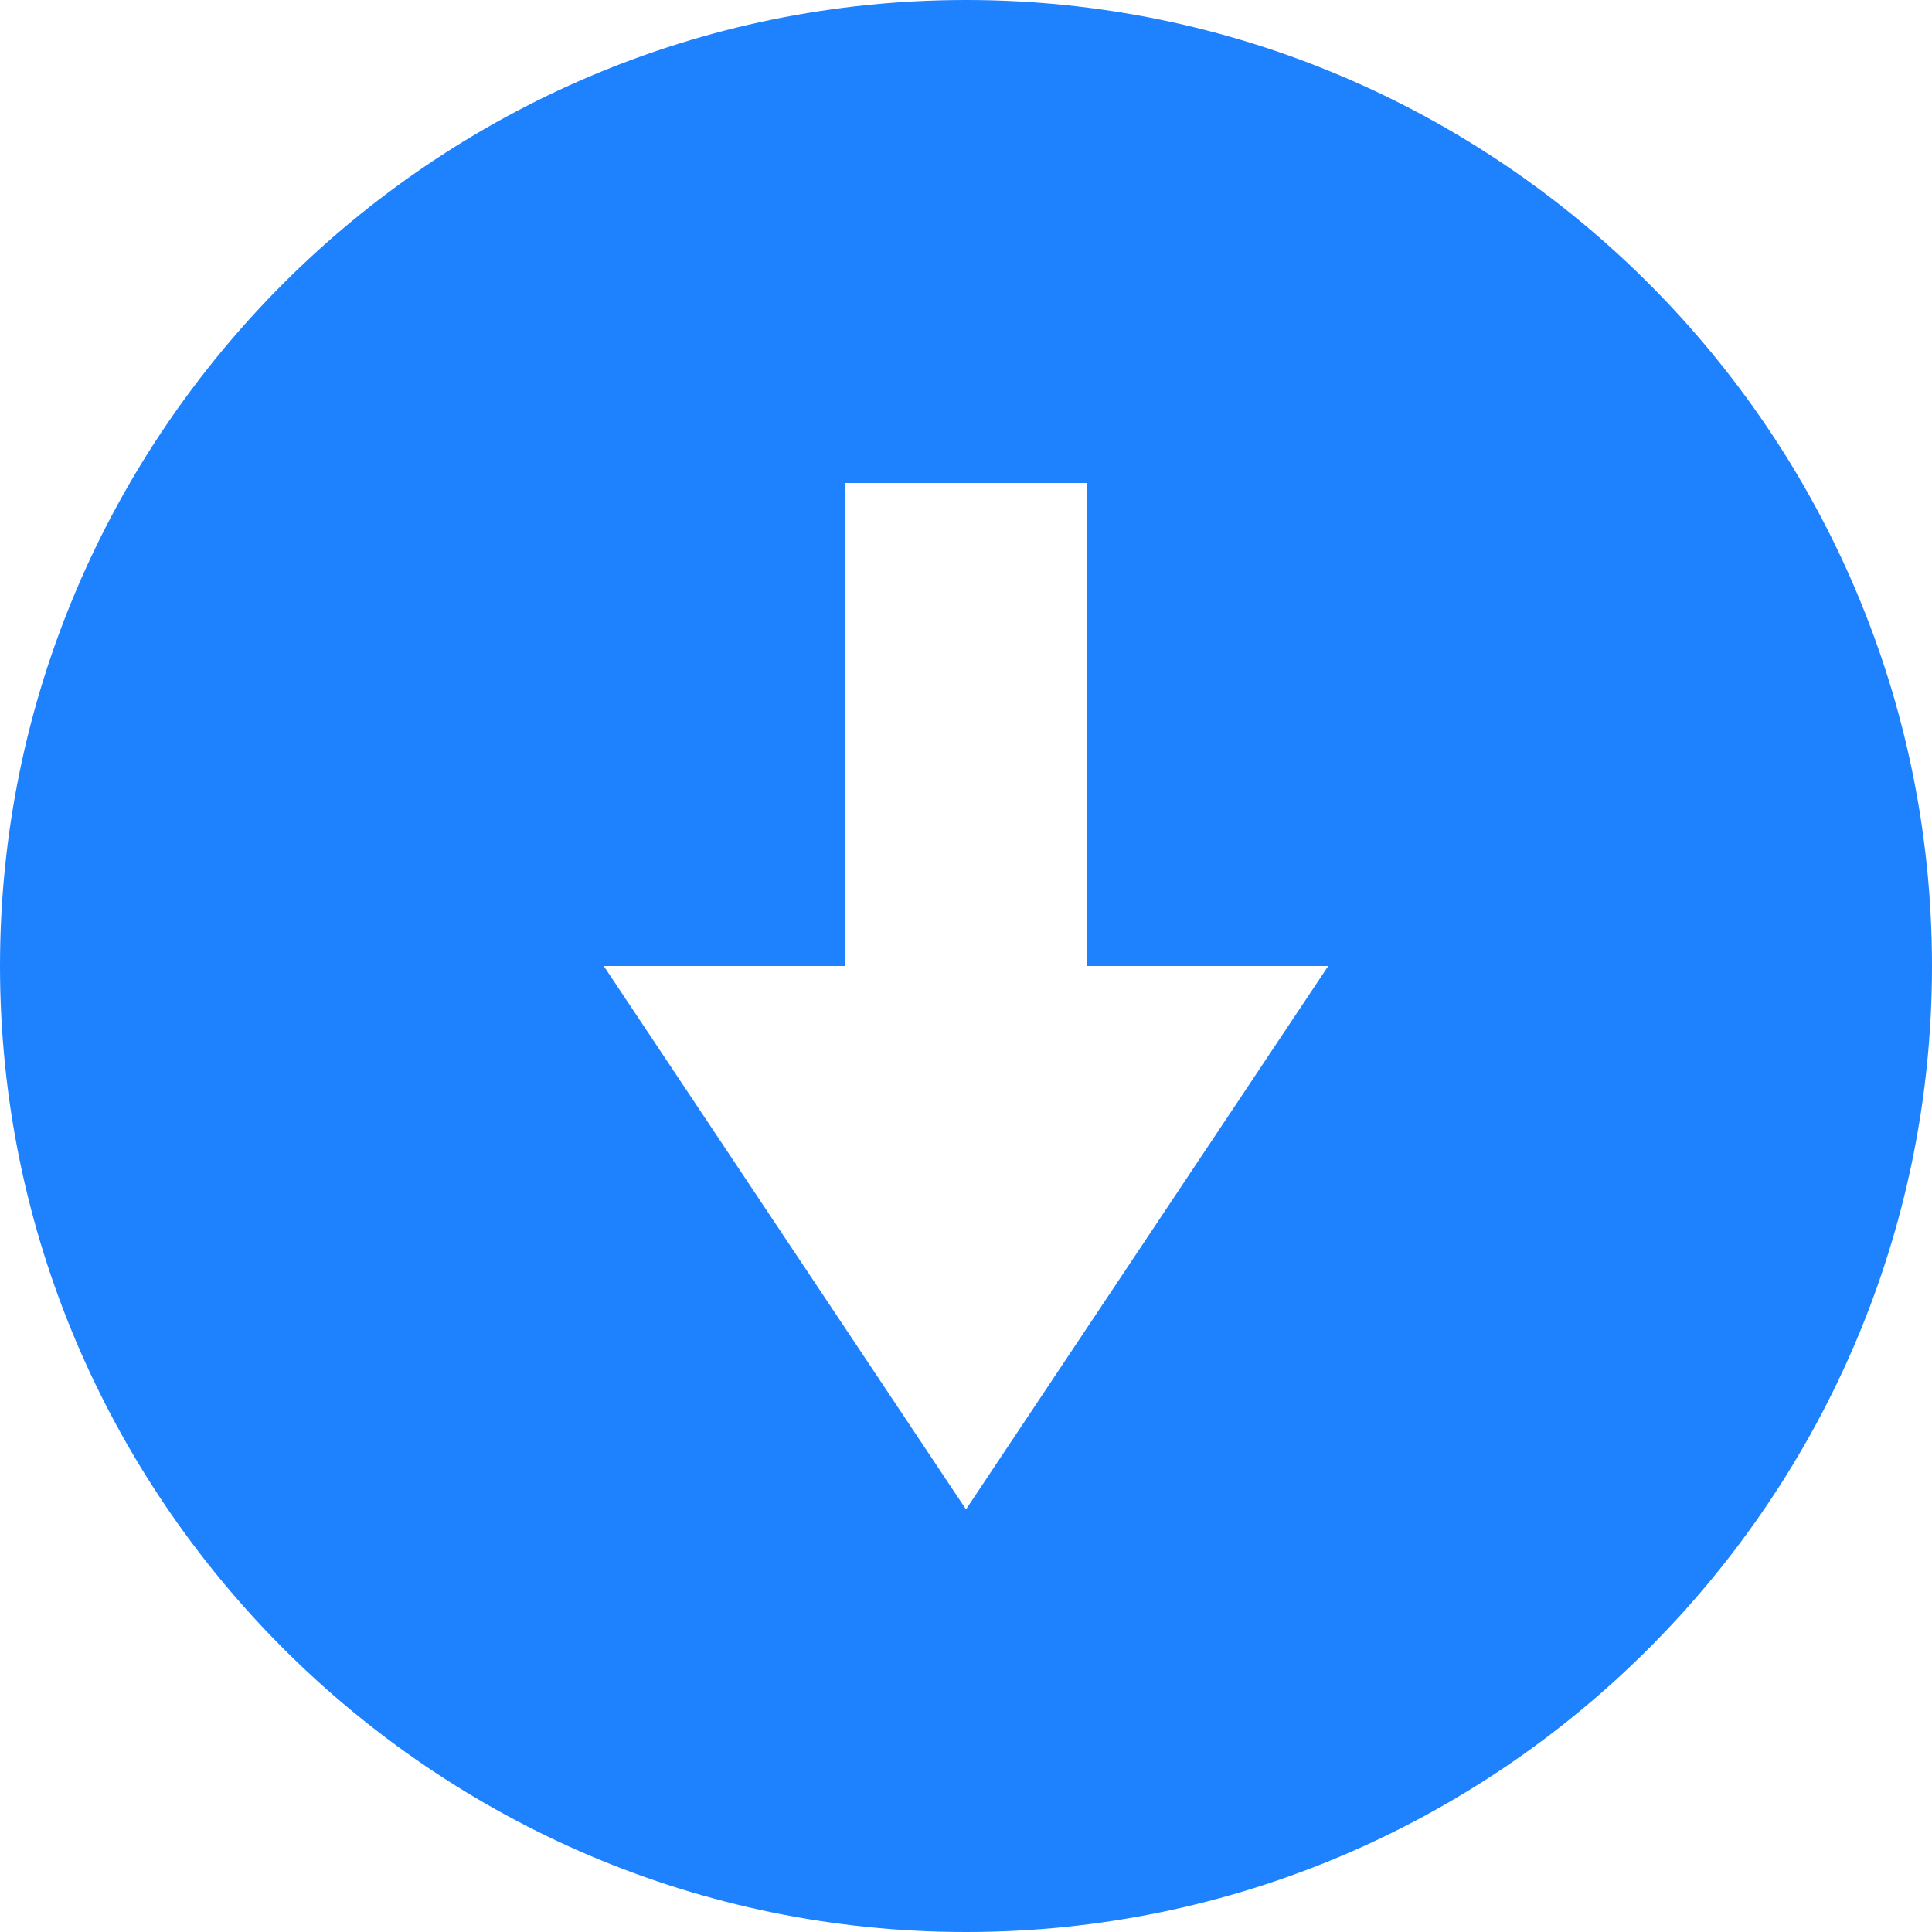 <svg xmlns="http://www.w3.org/2000/svg" width="16" height="16" version="1.1">
 <path style="" d="M 8,0 C 3.59,0 0,3.594 0,8 0,12.406 3.59,16 8,16 12.41,16 16,12.406 16,8 16,3.594 12.41,0 8,0 Z M 7,4 H 9 V 8 H 11 L 8,12.5 5,8 H 7 Z" color="#1e82ff" fill="#1e82ff"/>
</svg>